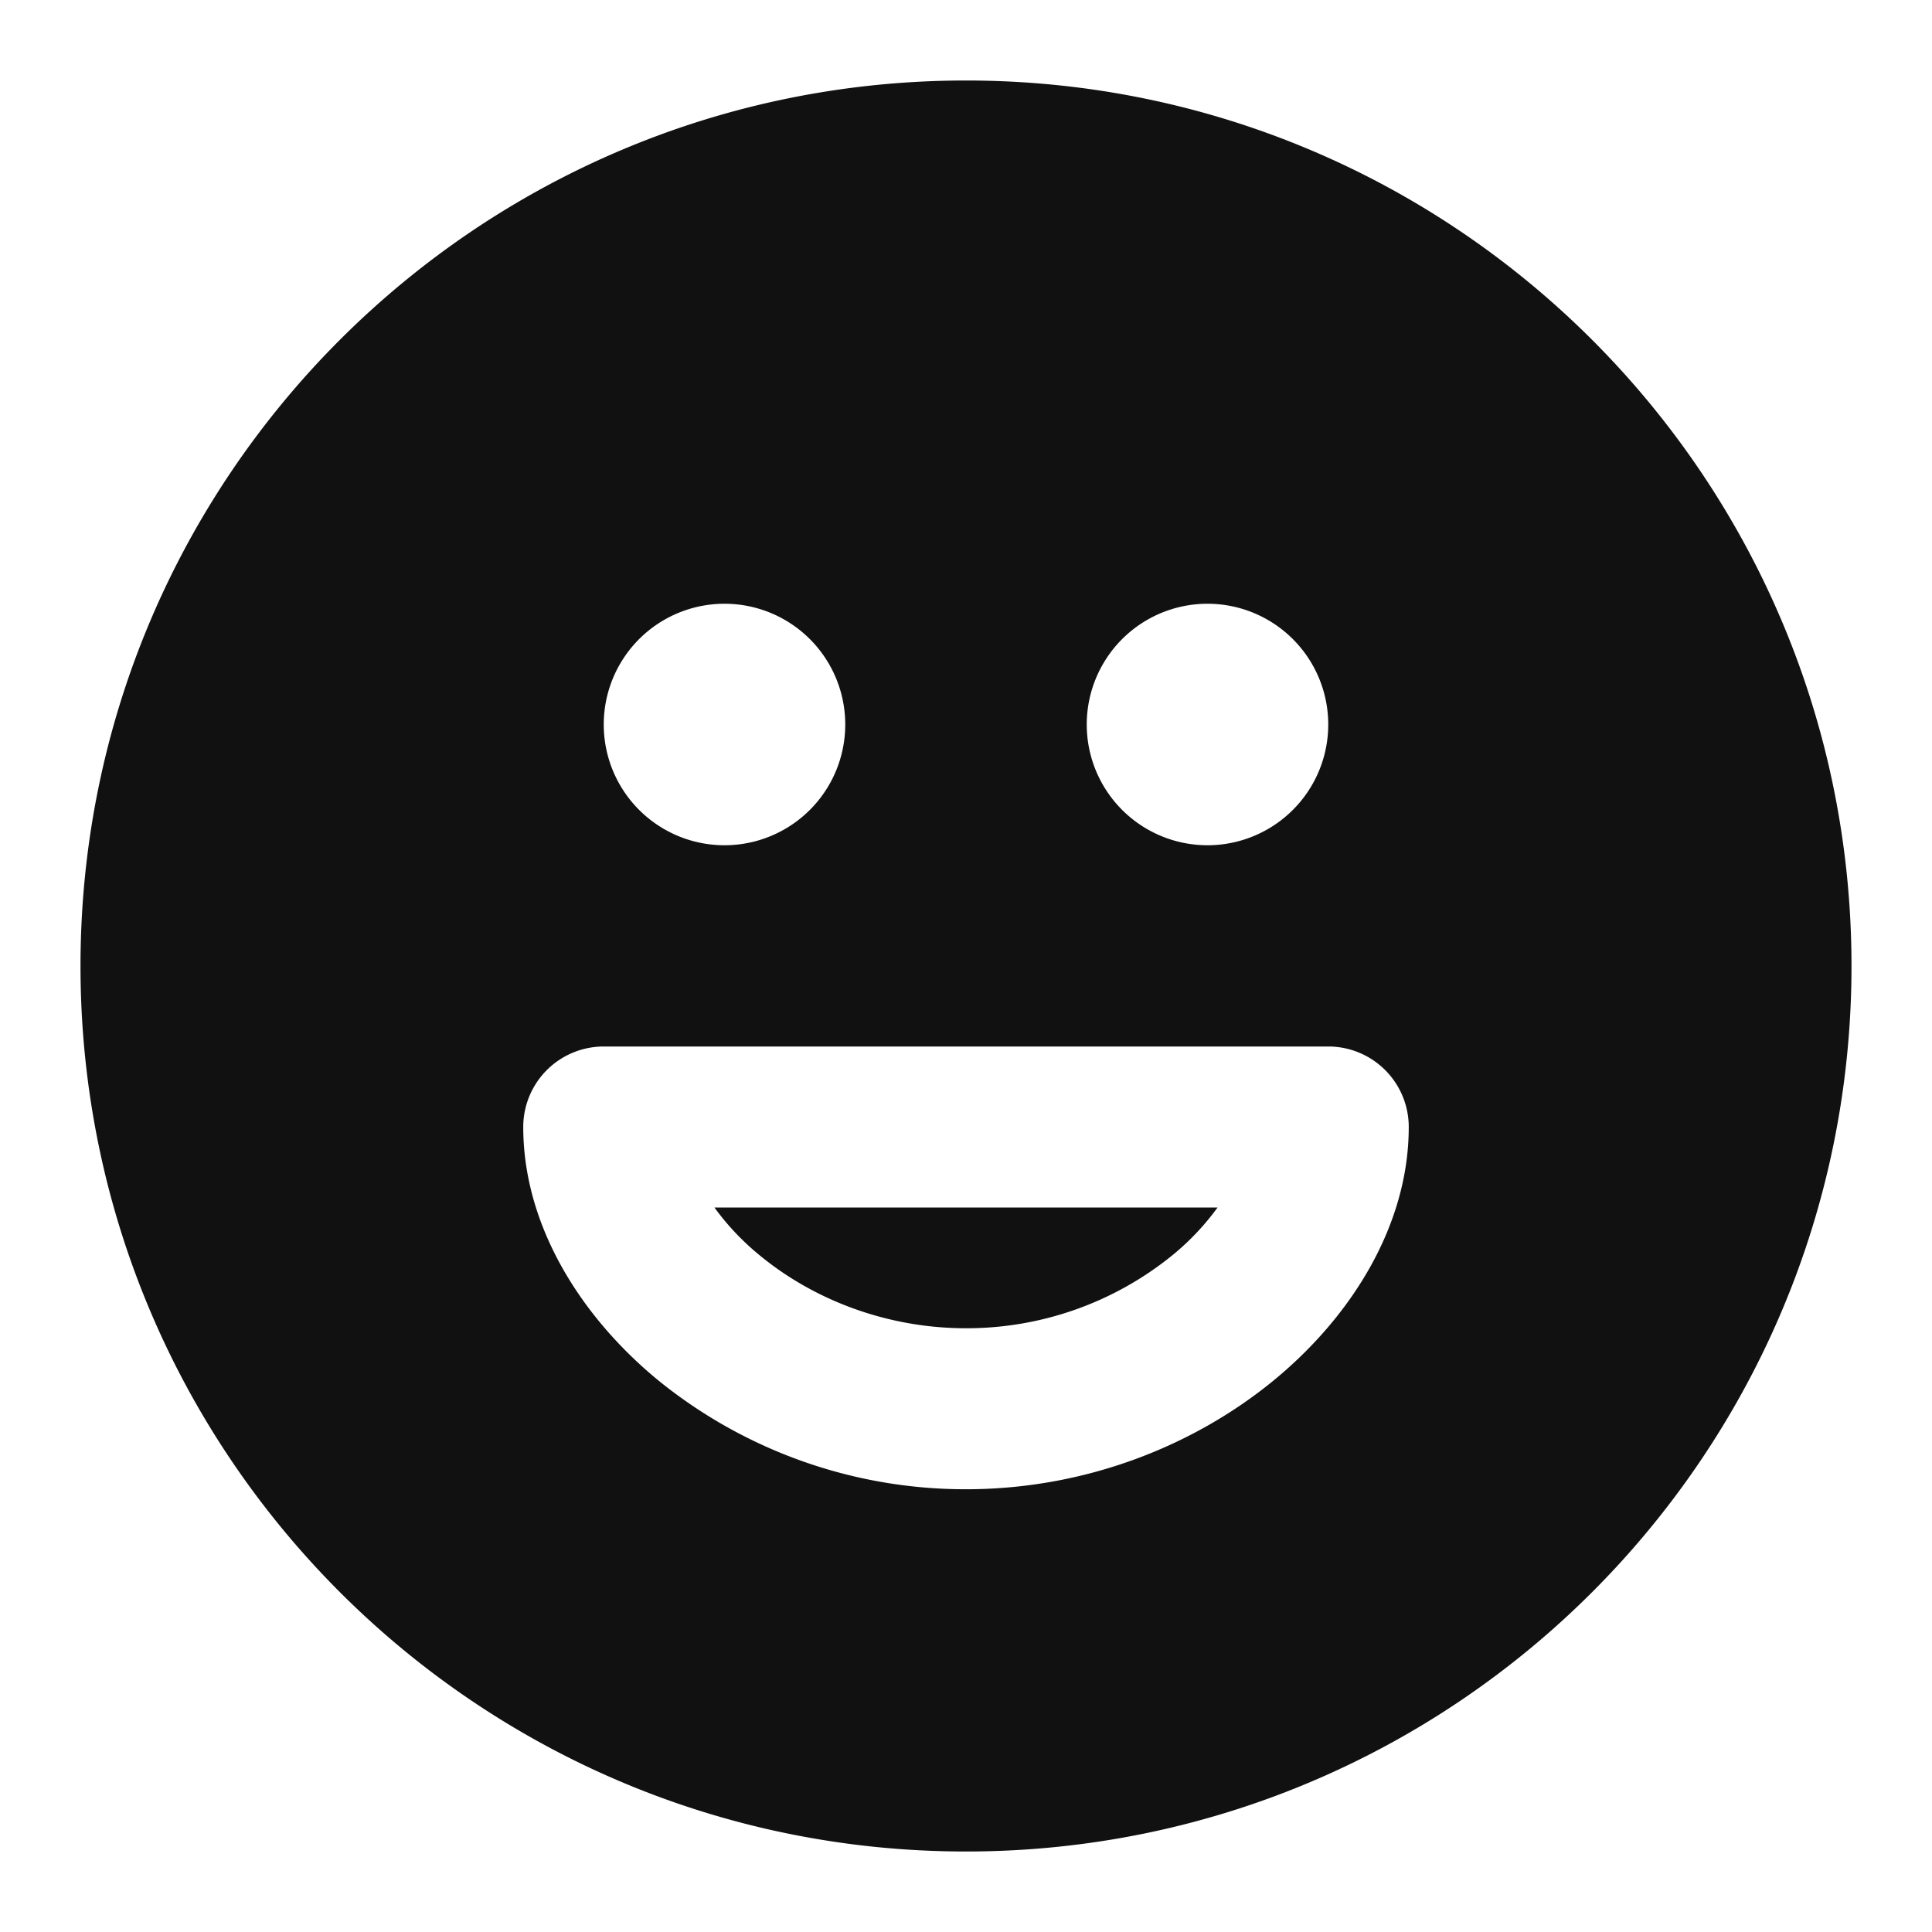 <svg xmlns="http://www.w3.org/2000/svg" width="24" height="24" fill="none"><path fill="#111" d="M9.447 15.602A3.173 3.173 0 0 1 8.875 15h6.25a3.17 3.17 0 0 1-.572.602A4.057 4.057 0 0 1 12 16.5c-1.007 0-1.91-.37-2.553-.898Z"/><path fill="#111" fill-rule="evenodd" d="M1 12C1 5.925 5.925 1 12 1s11 4.925 11 11-4.925 11-11 11S1 18.075 1 12Zm8-4.5a1.5 1.5 0 1 0 0 3 1.5 1.5 0 0 0 0-3Zm6 0a1.5 1.5 0 1 0 0 3 1.5 1.5 0 0 0 0-3ZM7.5 13a1 1 0 0 0-1 1c0 1.225.716 2.358 1.678 3.148A6.056 6.056 0 0 0 12 18.5c1.493 0 2.84-.546 3.822-1.352.962-.79 1.678-1.923 1.678-3.148a1 1 0 0 0-1-1h-9Z" clip-rule="evenodd"/></svg>